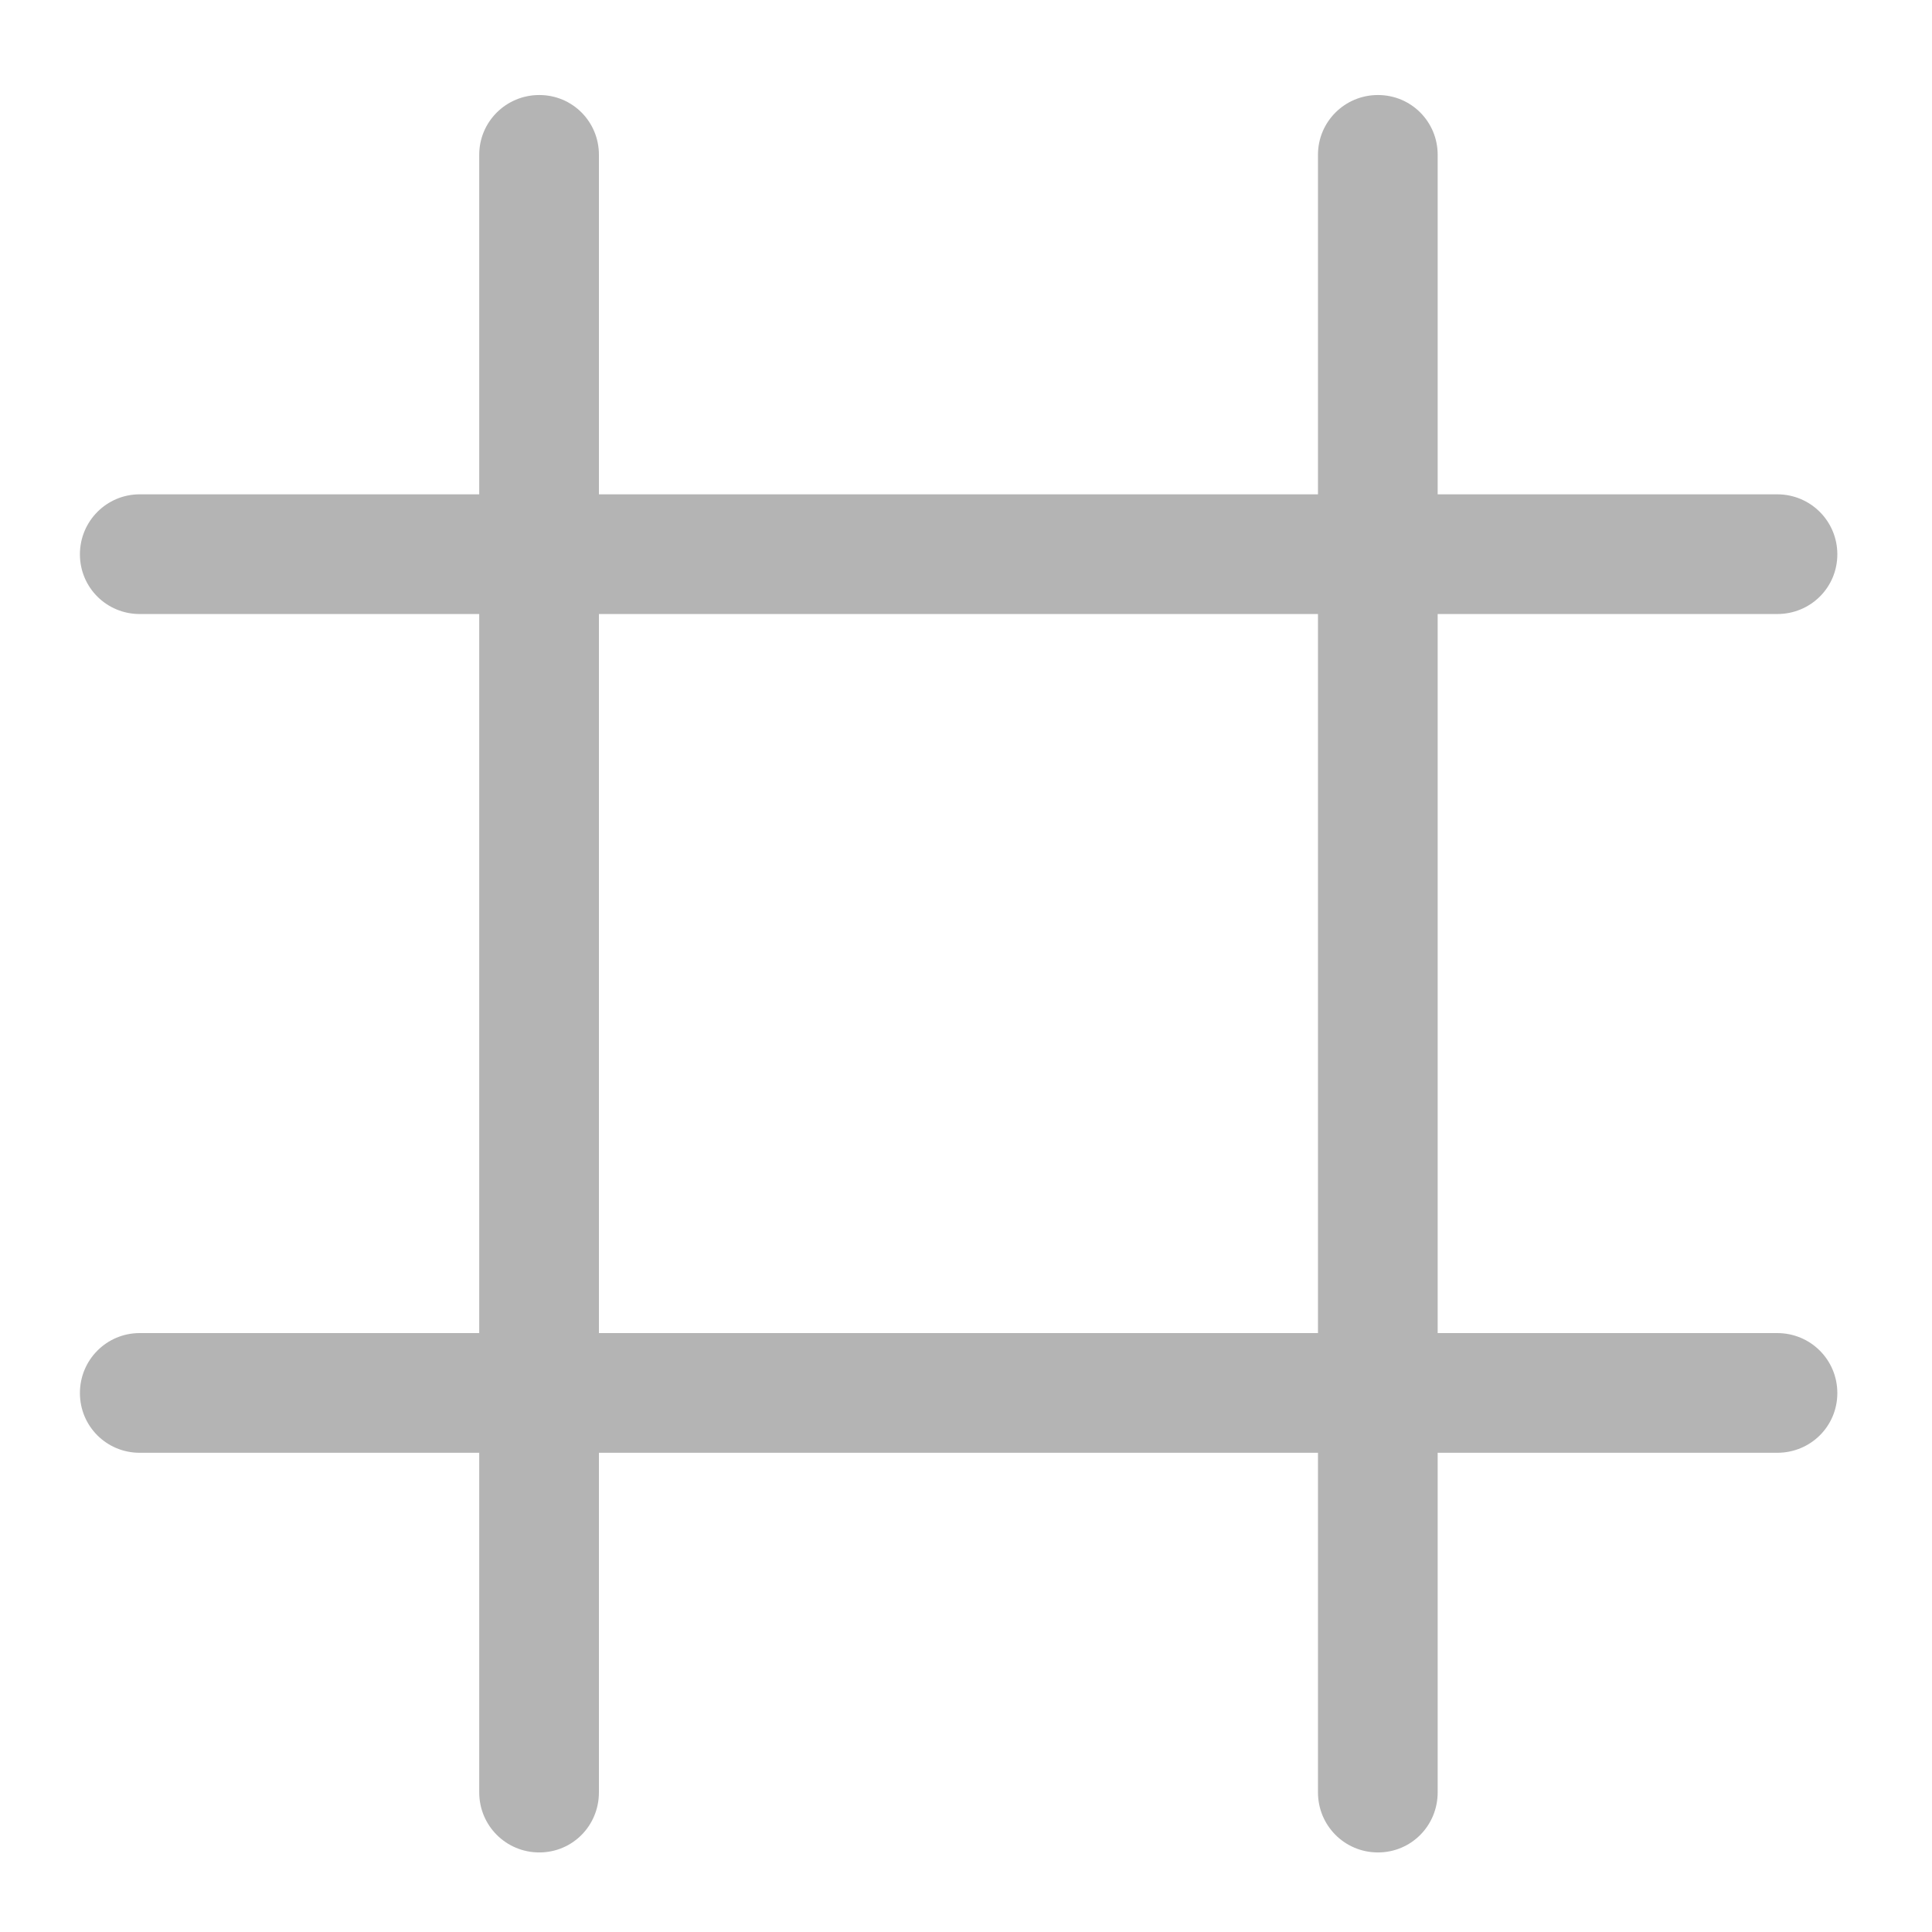 <?xml version="1.0" encoding="UTF-8"?>
<svg xmlns="http://www.w3.org/2000/svg" xmlns:xlink="http://www.w3.org/1999/xlink" width="22pt" height="22pt" viewBox="0 0 22 22" version="1.1">
<g id="surface1">
<path style=" stroke:none;fill-rule:nonzero;fill:rgb(25.882%,25.882%,25.882%);fill-opacity:0.392;" d="M 6.141 1.082 C 5.762 1.082 5.457 1.387 5.457 1.762 L 5.457 5.629 L 1.59 5.629 C 1.215 5.629 0.91 5.934 0.91 6.312 C 0.91 6.691 1.215 6.992 1.59 6.992 L 5.457 6.992 L 5.457 15.18 L 1.59 15.18 C 1.215 15.18 0.91 15.484 0.91 15.863 C 0.91 16.242 1.215 16.543 1.59 16.543 L 5.457 16.543 L 5.457 20.41 C 5.457 20.789 5.762 21.094 6.141 21.094 C 6.52 21.094 6.82 20.789 6.82 20.41 L 6.82 16.543 L 15.008 16.543 L 15.008 20.41 C 15.008 20.789 15.312 21.094 15.691 21.094 C 16.07 21.094 16.371 20.789 16.371 20.41 L 16.371 16.543 L 20.238 16.543 C 20.617 16.543 20.922 16.242 20.922 15.863 C 20.922 15.484 20.617 15.18 20.238 15.18 L 16.371 15.18 L 16.371 6.992 L 20.238 6.992 C 20.617 6.992 20.922 6.691 20.922 6.312 C 20.922 5.934 20.617 5.629 20.238 5.629 L 16.371 5.629 L 16.371 1.762 C 16.371 1.387 16.07 1.082 15.691 1.082 C 15.312 1.082 15.008 1.387 15.008 1.762 L 15.008 5.629 L 6.82 5.629 L 6.82 1.762 C 6.82 1.387 6.52 1.082 6.141 1.082 Z M 6.82 6.992 L 15.008 6.992 L 15.008 15.18 L 6.82 15.18 Z M 6.82 6.992 "/>
</g>
</svg>

